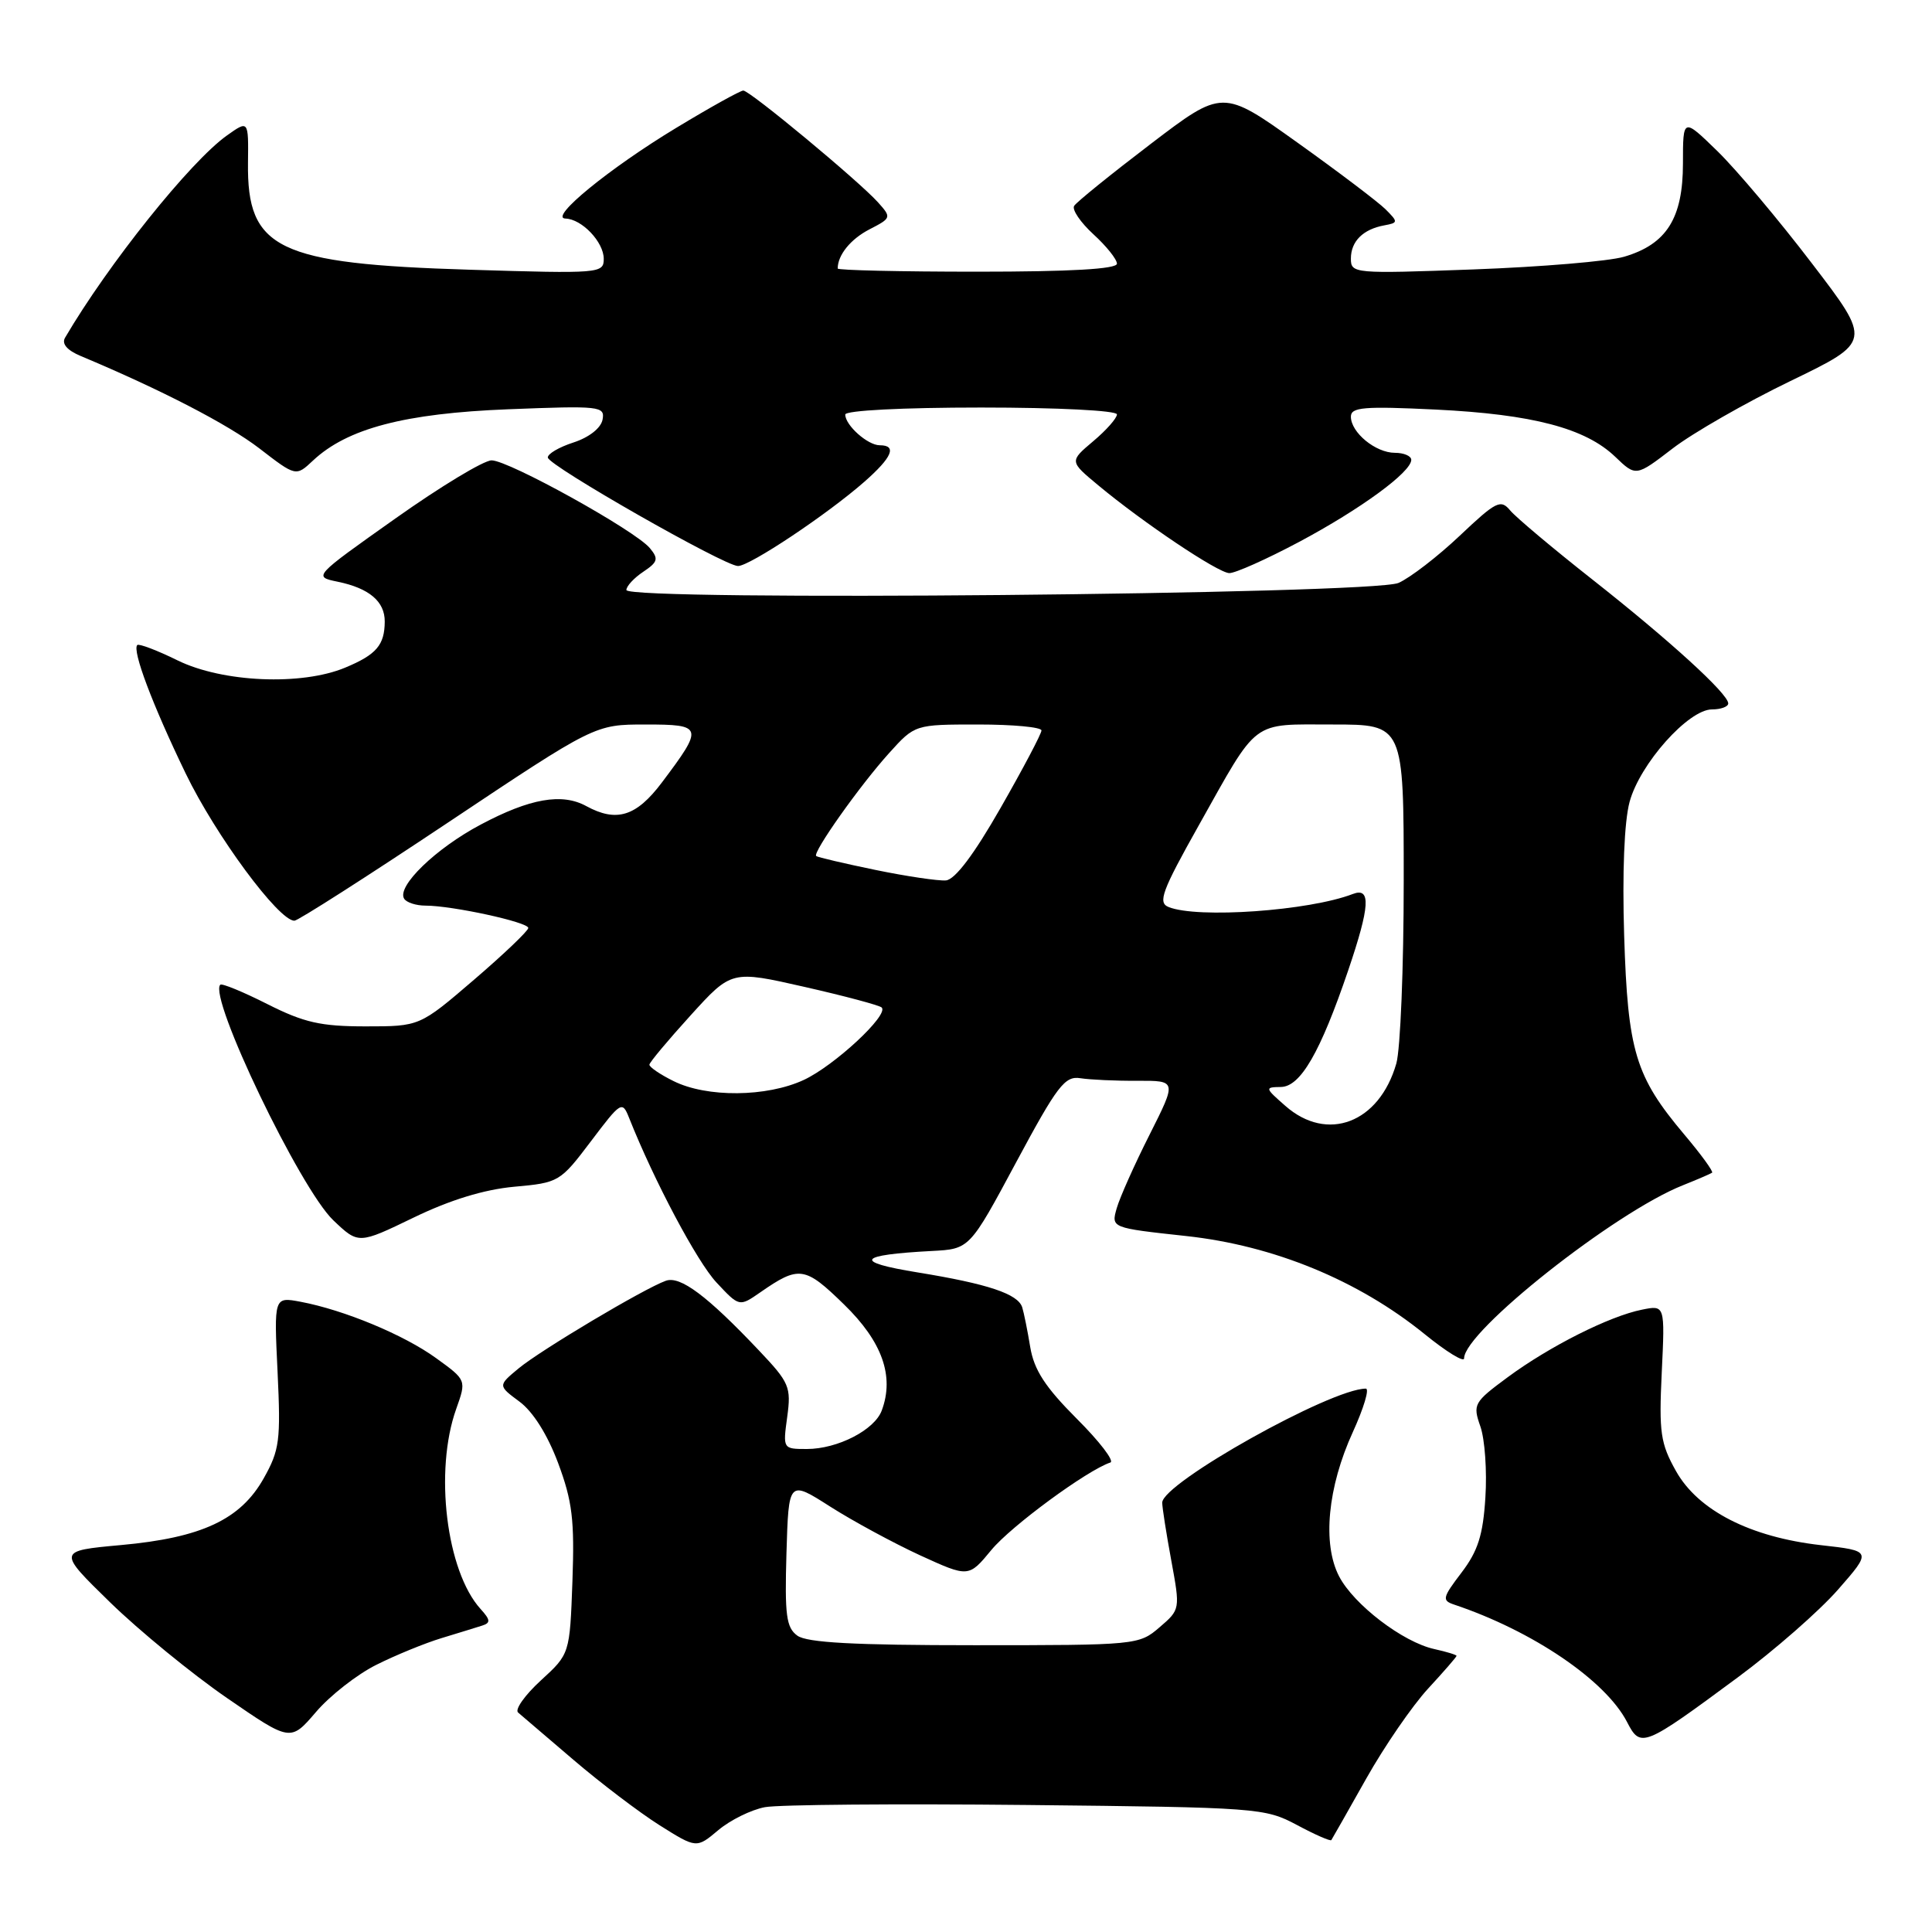 <?xml version="1.0" encoding="UTF-8" standalone="no"?>
<!DOCTYPE svg PUBLIC "-//W3C//DTD SVG 1.1//EN" "http://www.w3.org/Graphics/SVG/1.1/DTD/svg11.dtd" >
<svg xmlns="http://www.w3.org/2000/svg" xmlns:xlink="http://www.w3.org/1999/xlink" version="1.1" viewBox="0 0 256 256">
 <g >
 <path fill="currentColor"
d=" M 101.35 239.46 C 103.15 239.12 118.78 238.99 136.07 239.17 C 166.72 239.49 167.61 239.56 171.85 241.82 C 174.24 243.10 176.29 244.00 176.41 243.82 C 176.53 243.64 178.61 239.98 181.03 235.68 C 183.45 231.38 187.14 226.02 189.22 223.76 C 191.30 221.51 193.00 219.55 193.00 219.41 C 193.00 219.27 191.68 218.87 190.06 218.51 C 185.89 217.60 179.37 212.61 177.43 208.86 C 175.20 204.55 175.92 197.05 179.26 189.75 C 180.70 186.59 181.48 184.00 180.98 184.00 C 176.35 184.00 154.00 196.52 154.00 199.11 C 154.00 199.75 154.54 203.19 155.20 206.77 C 156.39 213.25 156.39 213.27 153.64 215.63 C 150.93 217.97 150.57 218.00 129.14 218.00 C 113.17 218.00 106.92 217.66 105.65 216.73 C 104.18 215.66 103.97 214.03 104.21 205.79 C 104.50 196.12 104.50 196.12 110.00 199.63 C 113.03 201.56 118.39 204.46 121.92 206.09 C 128.35 209.03 128.35 209.03 131.37 205.37 C 133.97 202.22 144.03 194.82 147.13 193.79 C 147.69 193.60 145.68 190.98 142.66 187.97 C 138.49 183.79 137.02 181.53 136.51 178.49 C 136.15 176.30 135.67 173.93 135.45 173.23 C 134.89 171.45 130.92 170.12 121.58 168.60 C 112.97 167.20 113.60 166.28 123.49 165.76 C 128.48 165.50 128.48 165.50 134.65 154.00 C 140.11 143.83 141.10 142.54 143.16 142.87 C 144.45 143.07 147.85 143.23 150.72 143.21 C 155.93 143.19 155.93 143.19 152.33 150.34 C 150.34 154.28 148.38 158.67 147.97 160.10 C 147.23 162.70 147.23 162.70 157.17 163.78 C 168.78 165.04 179.96 169.64 188.75 176.76 C 191.64 179.11 194.00 180.56 194.00 179.99 C 194.00 176.43 213.95 160.64 223.00 157.05 C 224.93 156.28 226.66 155.53 226.86 155.39 C 227.06 155.24 225.39 152.95 223.16 150.31 C 216.70 142.64 215.69 139.32 215.21 124.00 C 214.95 115.63 215.22 108.88 215.93 106.25 C 217.29 101.22 223.72 94.00 226.85 94.00 C 228.03 94.00 229.00 93.64 229.00 93.21 C 229.00 91.93 221.23 84.85 211.00 76.79 C 205.78 72.68 200.88 68.56 200.11 67.64 C 198.85 66.12 198.25 66.42 193.42 70.99 C 190.50 73.75 186.85 76.56 185.31 77.24 C 181.82 78.76 83.00 79.68 83.00 78.18 C 83.00 77.67 84.01 76.58 85.24 75.76 C 87.17 74.47 87.29 74.05 86.11 72.63 C 84.17 70.29 67.41 61.00 65.14 61.00 C 64.10 61.00 58.36 64.47 52.38 68.71 C 41.50 76.41 41.50 76.41 44.74 77.08 C 48.92 77.94 51.00 79.70 50.98 82.37 C 50.96 85.47 49.88 86.74 45.75 88.46 C 39.96 90.88 29.51 90.43 23.54 87.51 C 20.82 86.17 18.41 85.26 18.19 85.47 C 17.49 86.18 20.18 93.34 24.61 102.50 C 28.58 110.71 36.92 122.00 39.01 122.00 C 39.48 122.00 48.63 116.15 59.35 109.00 C 78.83 96.00 78.83 96.00 85.52 96.00 C 93.18 96.00 93.27 96.29 87.70 103.69 C 84.31 108.19 81.70 109.00 77.68 106.81 C 74.47 105.05 70.23 105.79 63.70 109.26 C 57.75 112.41 52.54 117.45 53.55 119.08 C 53.86 119.59 55.14 120.00 56.39 120.00 C 59.92 120.00 70.00 122.19 70.00 122.96 C 70.00 123.34 66.76 126.43 62.81 129.82 C 55.61 136.00 55.61 136.00 48.45 136.00 C 42.50 136.00 40.29 135.50 35.43 133.05 C 32.21 131.42 29.40 130.27 29.19 130.48 C 27.57 132.09 39.76 157.49 44.16 161.69 C 47.50 164.87 47.50 164.87 54.80 161.34 C 59.65 158.99 64.14 157.62 68.13 157.25 C 74.05 156.72 74.23 156.61 78.29 151.24 C 82.29 145.94 82.45 145.84 83.36 148.13 C 86.70 156.53 92.36 167.17 94.93 169.93 C 97.96 173.17 97.96 173.17 100.73 171.25 C 105.88 167.67 106.65 167.78 111.84 172.85 C 116.90 177.77 118.53 182.35 116.84 186.89 C 115.89 189.48 110.98 192.00 106.91 192.00 C 103.74 192.00 103.73 191.98 104.31 187.75 C 104.85 183.78 104.60 183.20 100.58 178.96 C 93.70 171.69 90.13 169.02 88.22 169.71 C 85.32 170.75 71.67 178.88 68.73 181.31 C 65.97 183.60 65.97 183.60 68.83 185.72 C 70.62 187.04 72.54 190.09 73.95 193.85 C 75.84 198.92 76.14 201.40 75.85 209.52 C 75.50 219.16 75.50 219.16 71.65 222.68 C 69.54 224.62 68.19 226.53 68.65 226.92 C 69.12 227.31 72.42 230.13 76.00 233.20 C 79.58 236.26 84.70 240.15 87.39 241.85 C 92.29 244.93 92.29 244.93 95.17 242.51 C 96.76 241.17 99.54 239.80 101.35 239.46 Z  M 49.86 220.60 C 52.41 219.32 56.30 217.73 58.50 217.06 C 60.70 216.39 63.12 215.65 63.89 215.40 C 65.03 215.04 64.99 214.64 63.67 213.19 C 59.14 208.18 57.52 194.90 60.45 186.69 C 61.81 182.87 61.81 182.87 57.80 179.97 C 53.53 176.87 45.60 173.58 39.82 172.49 C 36.30 171.83 36.30 171.83 36.78 181.80 C 37.21 190.87 37.05 192.14 34.94 195.89 C 31.87 201.35 26.72 203.76 16.02 204.73 C 7.60 205.50 7.60 205.50 14.60 212.33 C 18.45 216.08 25.40 221.77 30.04 224.97 C 38.49 230.79 38.49 230.79 41.86 226.86 C 43.71 224.69 47.31 221.87 49.86 220.60 Z  M 230.28 222.25 C 235.11 218.68 241.08 213.45 243.55 210.63 C 248.04 205.50 248.04 205.50 241.27 204.74 C 231.92 203.68 225.01 200.15 222.08 194.93 C 220.02 191.26 219.81 189.82 220.19 181.87 C 220.62 172.92 220.62 172.92 217.56 173.54 C 213.26 174.40 205.33 178.39 199.79 182.48 C 195.28 185.81 195.13 186.08 196.16 189.02 C 196.75 190.71 197.05 194.94 196.82 198.43 C 196.51 203.42 195.83 205.53 193.65 208.39 C 191.13 211.70 191.04 212.07 192.69 212.62 C 203.09 216.11 212.74 222.66 215.59 228.17 C 217.39 231.66 217.73 231.53 230.28 222.25 Z  M 172.15 71.80 C 180.29 67.46 187.00 62.55 187.00 60.93 C 187.00 60.42 186.02 60.00 184.83 60.00 C 182.27 60.00 179.00 57.31 179.00 55.21 C 179.00 53.95 180.72 53.81 190.25 54.27 C 203.10 54.90 210.07 56.74 214.02 60.52 C 216.77 63.16 216.77 63.16 221.64 59.42 C 224.31 57.37 231.34 53.34 237.26 50.48 C 248.02 45.27 248.02 45.27 240.08 34.89 C 235.72 29.17 230.09 22.49 227.58 20.04 C 223.00 15.58 223.00 15.58 223.00 21.66 C 223.00 28.92 220.83 32.37 215.20 34.02 C 213.17 34.62 204.19 35.37 195.25 35.70 C 179.40 36.28 179.00 36.25 179.00 34.27 C 179.00 31.98 180.60 30.38 183.43 29.86 C 185.27 29.52 185.28 29.42 183.59 27.73 C 182.61 26.76 177.36 22.78 171.91 18.89 C 162.00 11.81 162.00 11.81 152.45 19.09 C 147.19 23.10 142.64 26.78 142.33 27.28 C 142.02 27.78 143.17 29.47 144.88 31.04 C 146.60 32.61 148.00 34.36 148.00 34.94 C 148.00 35.65 141.82 36.00 129.50 36.00 C 119.33 36.00 111.00 35.81 111.00 35.58 C 111.00 33.79 112.71 31.68 115.21 30.39 C 118.12 28.89 118.14 28.82 116.34 26.81 C 113.77 23.96 99.36 12.00 98.49 12.00 C 98.10 12.00 94.12 14.21 89.64 16.92 C 80.72 22.31 72.68 28.89 74.92 28.96 C 77.10 29.02 80.00 32.07 80.00 34.30 C 80.00 36.23 79.48 36.27 62.25 35.74 C 36.77 34.96 32.72 33.01 32.86 21.58 C 32.93 15.92 32.93 15.92 30.07 17.95 C 25.22 21.40 14.32 35.02 8.62 44.75 C 8.15 45.55 8.88 46.41 10.69 47.17 C 21.35 51.64 30.19 56.21 34.36 59.41 C 39.21 63.15 39.21 63.15 41.47 61.03 C 46.01 56.77 53.62 54.77 67.35 54.23 C 79.54 53.75 80.18 53.82 79.84 55.61 C 79.62 56.73 78.05 57.96 75.99 58.63 C 74.07 59.25 72.54 60.15 72.59 60.63 C 72.70 61.72 95.99 75.00 97.79 75.00 C 99.35 75.00 109.60 68.17 114.53 63.84 C 118.22 60.60 118.90 59.00 116.57 59.00 C 114.97 59.00 112.00 56.35 112.00 54.93 C 112.00 54.39 119.59 54.00 130.00 54.00 C 140.16 54.00 148.00 54.40 148.00 54.91 C 148.00 55.41 146.58 57.02 144.85 58.47 C 141.70 61.13 141.70 61.13 145.53 64.31 C 151.48 69.26 161.35 75.88 162.88 75.94 C 163.64 75.97 167.81 74.11 172.15 71.80 Z  M 170.31 146.53 C 167.59 144.15 167.57 144.06 169.73 144.03 C 172.32 143.99 174.95 139.45 178.64 128.59 C 181.53 120.08 181.69 117.52 179.25 118.46 C 173.48 120.69 158.65 121.74 154.83 120.18 C 153.40 119.60 153.96 118.06 158.83 109.39 C 166.84 95.12 165.67 96.00 176.62 96.00 C 186.00 96.00 186.00 96.00 186.00 116.76 C 186.00 128.17 185.56 139.04 185.02 140.92 C 182.76 148.80 175.87 151.43 170.31 146.53 Z  M 89.25 143.25 C 87.46 142.37 86.02 141.38 86.05 141.07 C 86.07 140.76 88.53 137.82 91.51 134.54 C 96.93 128.57 96.93 128.57 106.61 130.77 C 111.94 131.98 116.54 133.21 116.83 133.50 C 117.81 134.48 110.55 141.22 106.50 143.10 C 101.59 145.38 93.66 145.45 89.25 143.25 Z  M 116.00 115.27 C 111.88 114.42 108.34 113.59 108.15 113.43 C 107.63 112.99 113.94 104.07 117.81 99.79 C 121.23 96.00 121.23 96.00 129.62 96.00 C 134.23 96.00 138.00 96.35 138.00 96.79 C 138.00 97.22 135.57 101.83 132.59 107.04 C 129.05 113.24 126.55 116.55 125.34 116.66 C 124.33 116.74 120.12 116.12 116.00 115.27 Z "/>
</g>
</svg>